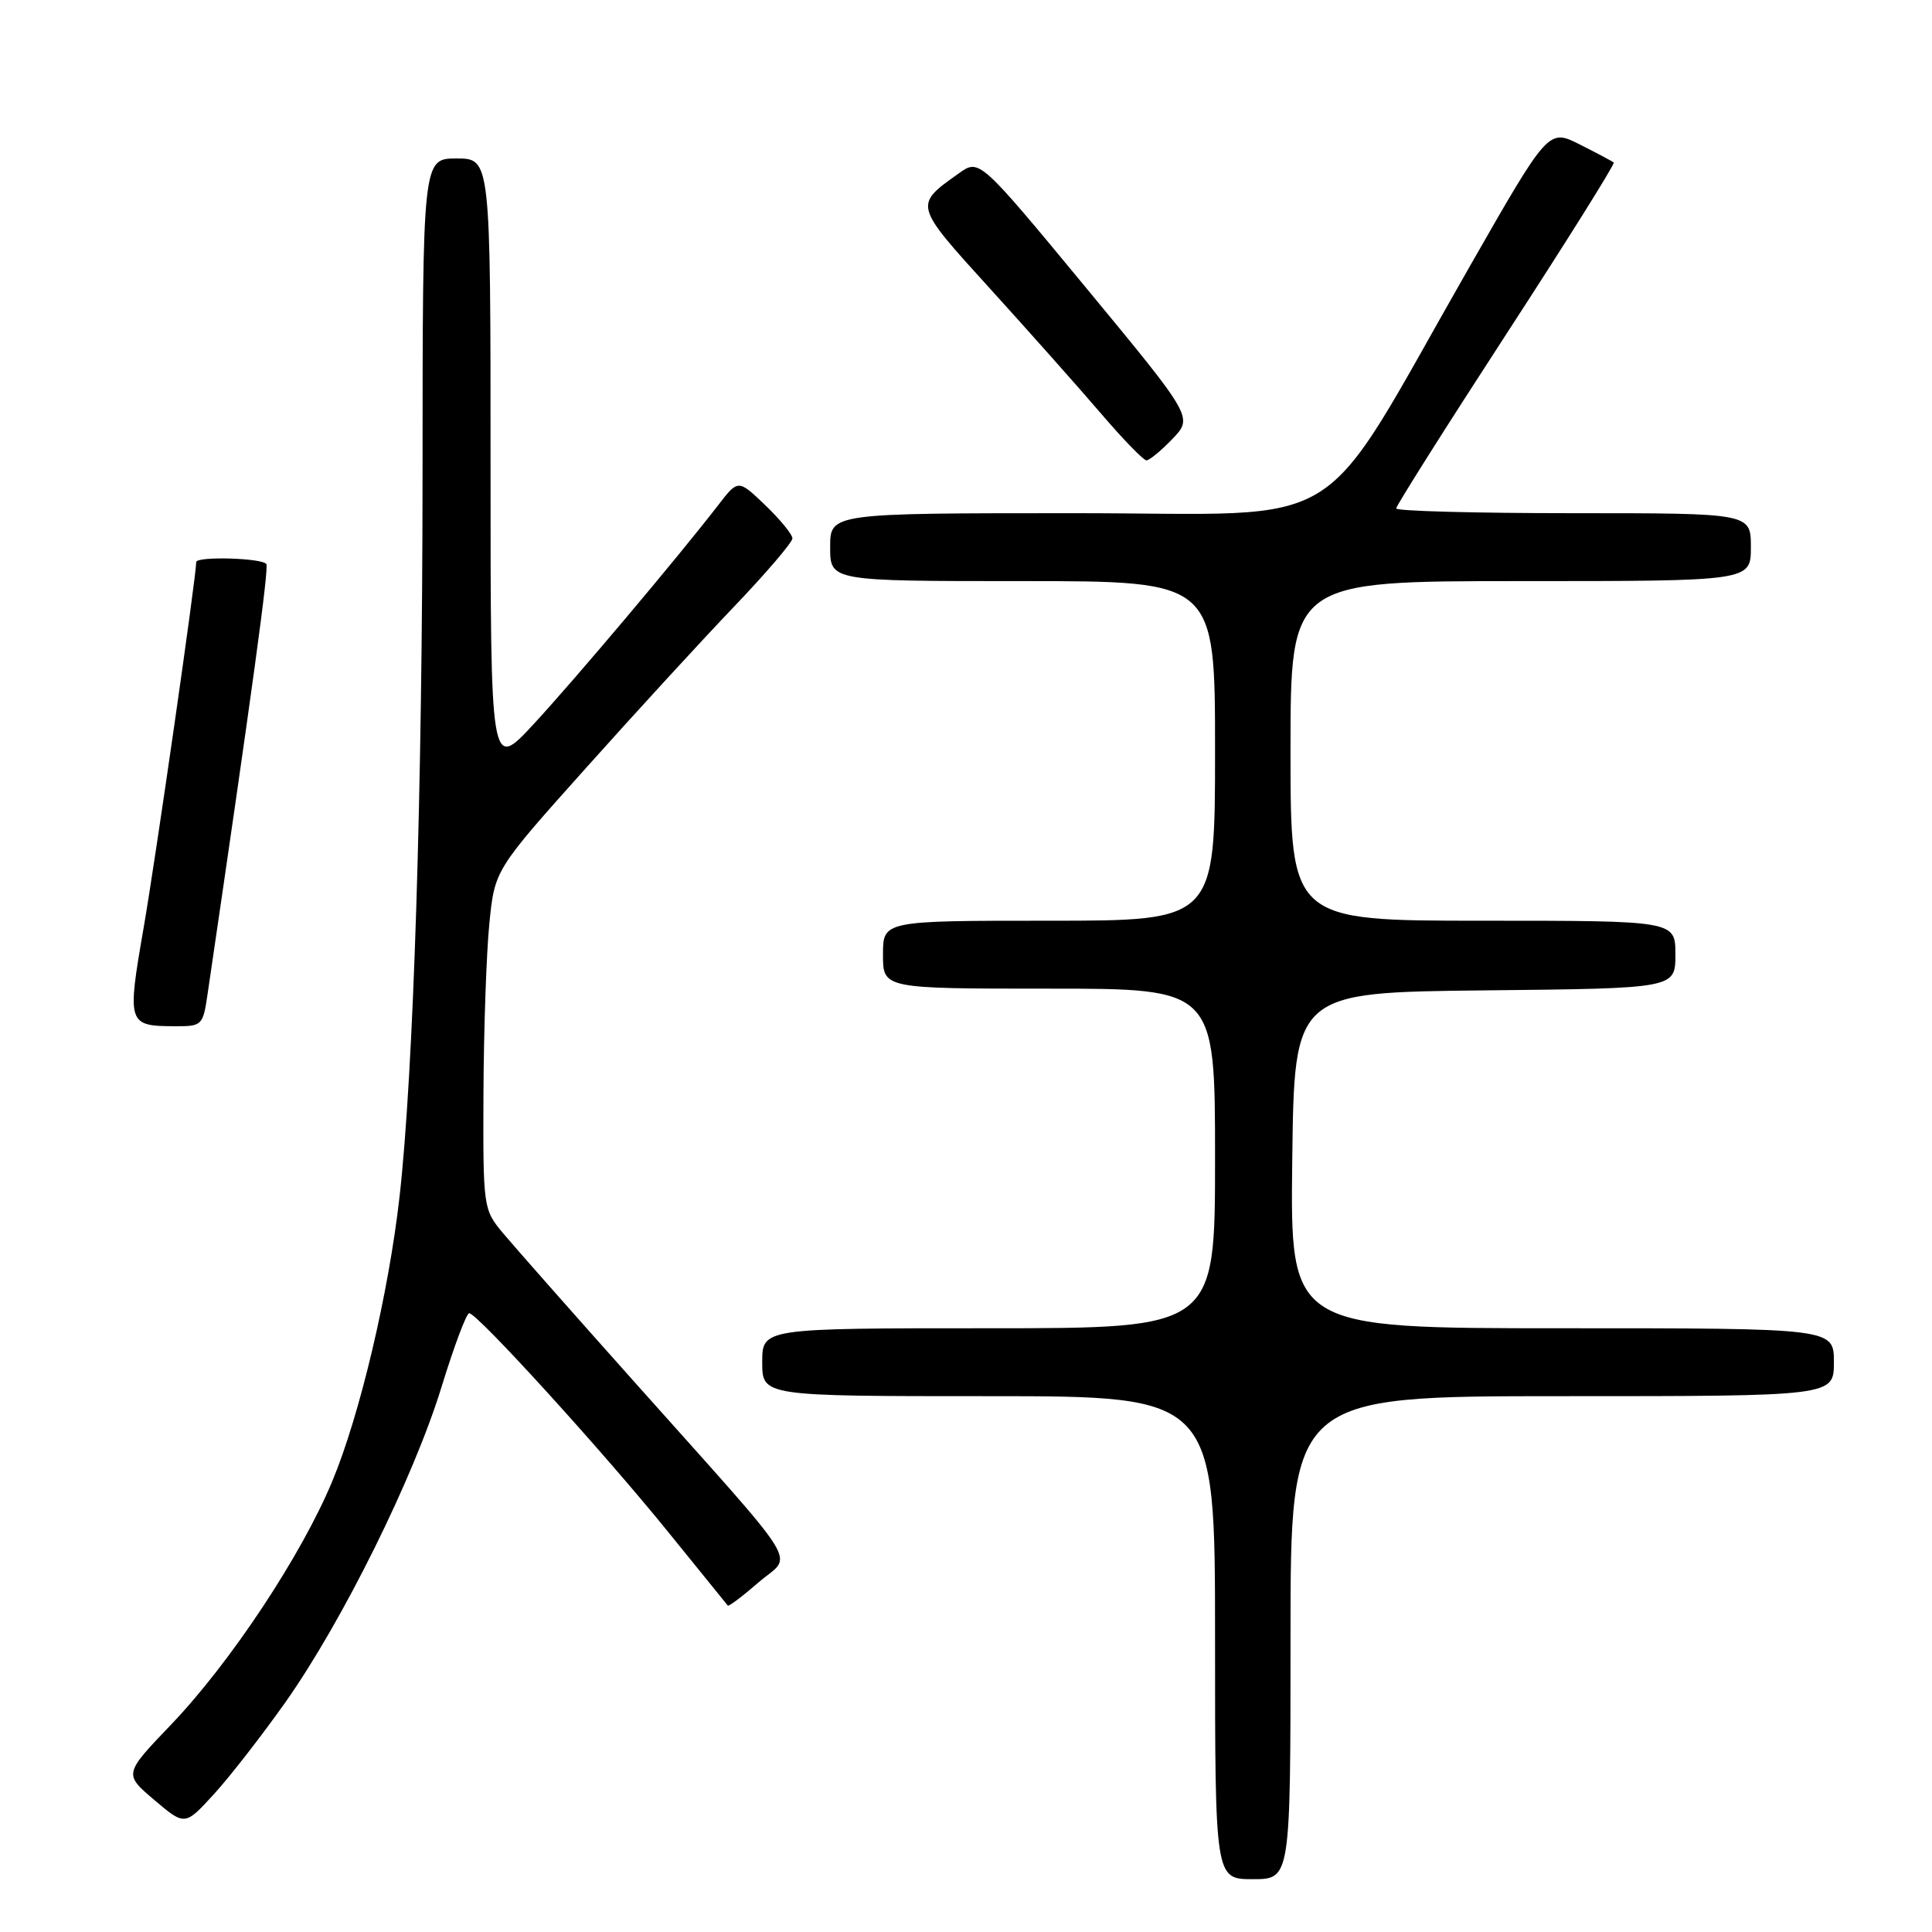 <?xml version="1.0" encoding="UTF-8" standalone="no"?>
<!DOCTYPE svg PUBLIC "-//W3C//DTD SVG 1.1//EN" "http://www.w3.org/Graphics/SVG/1.1/DTD/svg11.dtd" >
<svg xmlns="http://www.w3.org/2000/svg" xmlns:xlink="http://www.w3.org/1999/xlink" version="1.1" viewBox="0 0 256 256">
 <g >
 <path fill="currentColor"
d=" M 171.00 217.00 C 171.00 185.00 171.00 185.00 207.00 185.00 C 243.00 185.00 243.00 185.00 243.00 180.50 C 243.00 176.00 243.00 176.00 206.98 176.00 C 170.96 176.00 170.96 176.00 171.23 153.75 C 171.50 131.50 171.50 131.50 196.75 131.23 C 222.00 130.97 222.00 130.97 222.00 126.48 C 222.00 122.00 222.00 122.00 196.50 122.00 C 171.00 122.00 171.00 122.00 171.00 99.50 C 171.00 77.00 171.00 77.00 201.50 77.00 C 232.00 77.00 232.00 77.00 232.00 72.50 C 232.00 68.00 232.00 68.00 208.50 68.00 C 195.57 68.00 185.00 67.72 185.00 67.37 C 185.00 67.02 191.56 56.63 199.58 44.29 C 207.61 31.94 214.02 21.70 213.83 21.54 C 213.65 21.38 211.63 20.30 209.34 19.15 C 205.18 17.05 205.18 17.05 194.76 35.28 C 174.02 71.53 179.66 68.00 142.51 68.00 C 110.00 68.00 110.00 68.00 110.00 72.50 C 110.00 77.00 110.00 77.00 135.50 77.00 C 161.00 77.00 161.00 77.00 161.00 99.50 C 161.00 122.00 161.00 122.00 139.00 122.00 C 117.00 122.00 117.00 122.00 117.00 126.50 C 117.00 131.00 117.00 131.00 139.00 131.00 C 161.00 131.00 161.00 131.00 161.00 153.50 C 161.00 176.00 161.00 176.00 131.00 176.00 C 101.00 176.00 101.00 176.00 101.00 180.50 C 101.00 185.00 101.00 185.00 131.00 185.00 C 161.00 185.00 161.00 185.00 161.00 217.00 C 161.00 249.00 161.00 249.00 166.00 249.00 C 171.00 249.00 171.00 249.00 171.00 217.00 Z  M 37.86 225.50 C 45.40 214.80 54.84 195.73 58.51 183.76 C 60.16 178.40 61.80 174.02 62.17 174.01 C 63.23 173.99 80.02 192.46 88.54 203.00 C 92.77 208.22 96.32 212.61 96.44 212.75 C 96.57 212.89 98.41 211.50 100.53 209.66 C 105.06 205.74 106.95 208.77 83.87 182.90 C 75.82 173.88 68.06 165.09 66.62 163.36 C 64.04 160.26 64.00 160.00 64.06 144.86 C 64.10 136.41 64.45 126.30 64.84 122.39 C 65.55 115.28 65.55 115.28 77.53 101.89 C 84.11 94.53 92.99 84.85 97.25 80.40 C 101.51 75.94 105.00 71.86 105.00 71.34 C 105.00 70.82 103.38 68.84 101.41 66.95 C 97.81 63.50 97.81 63.50 95.16 66.94 C 89.72 73.98 76.21 90.00 70.70 95.96 C 65.00 102.11 65.00 102.11 65.00 61.56 C 65.00 21.00 65.00 21.00 60.50 21.00 C 56.00 21.00 56.00 21.00 55.99 62.75 C 55.97 105.04 54.80 142.06 52.95 158.49 C 51.51 171.30 47.69 187.48 44.03 196.27 C 39.94 206.10 30.54 220.29 22.67 228.52 C 16.40 235.07 16.40 235.07 20.45 238.51 C 24.50 241.94 24.50 241.94 28.36 237.72 C 30.48 235.40 34.75 229.90 37.86 225.50 Z  M 27.50 131.75 C 33.52 90.80 35.63 75.37 35.29 74.75 C 34.85 73.94 26.00 73.68 26.00 74.48 C 26.00 76.37 20.63 113.71 19.03 122.95 C 16.82 135.71 16.90 135.96 23.19 135.98 C 26.77 136.00 26.90 135.87 27.50 131.75 Z  M 155.36 58.15 C 158.09 55.30 158.09 55.30 143.93 38.16 C 129.77 21.03 129.77 21.03 127.05 22.97 C 121.08 27.22 121.04 27.07 131.16 38.22 C 136.30 43.88 142.91 51.32 145.85 54.75 C 148.79 58.19 151.52 61.00 151.91 61.00 C 152.30 61.00 153.86 59.72 155.36 58.15 Z "/>
</g>
</svg>